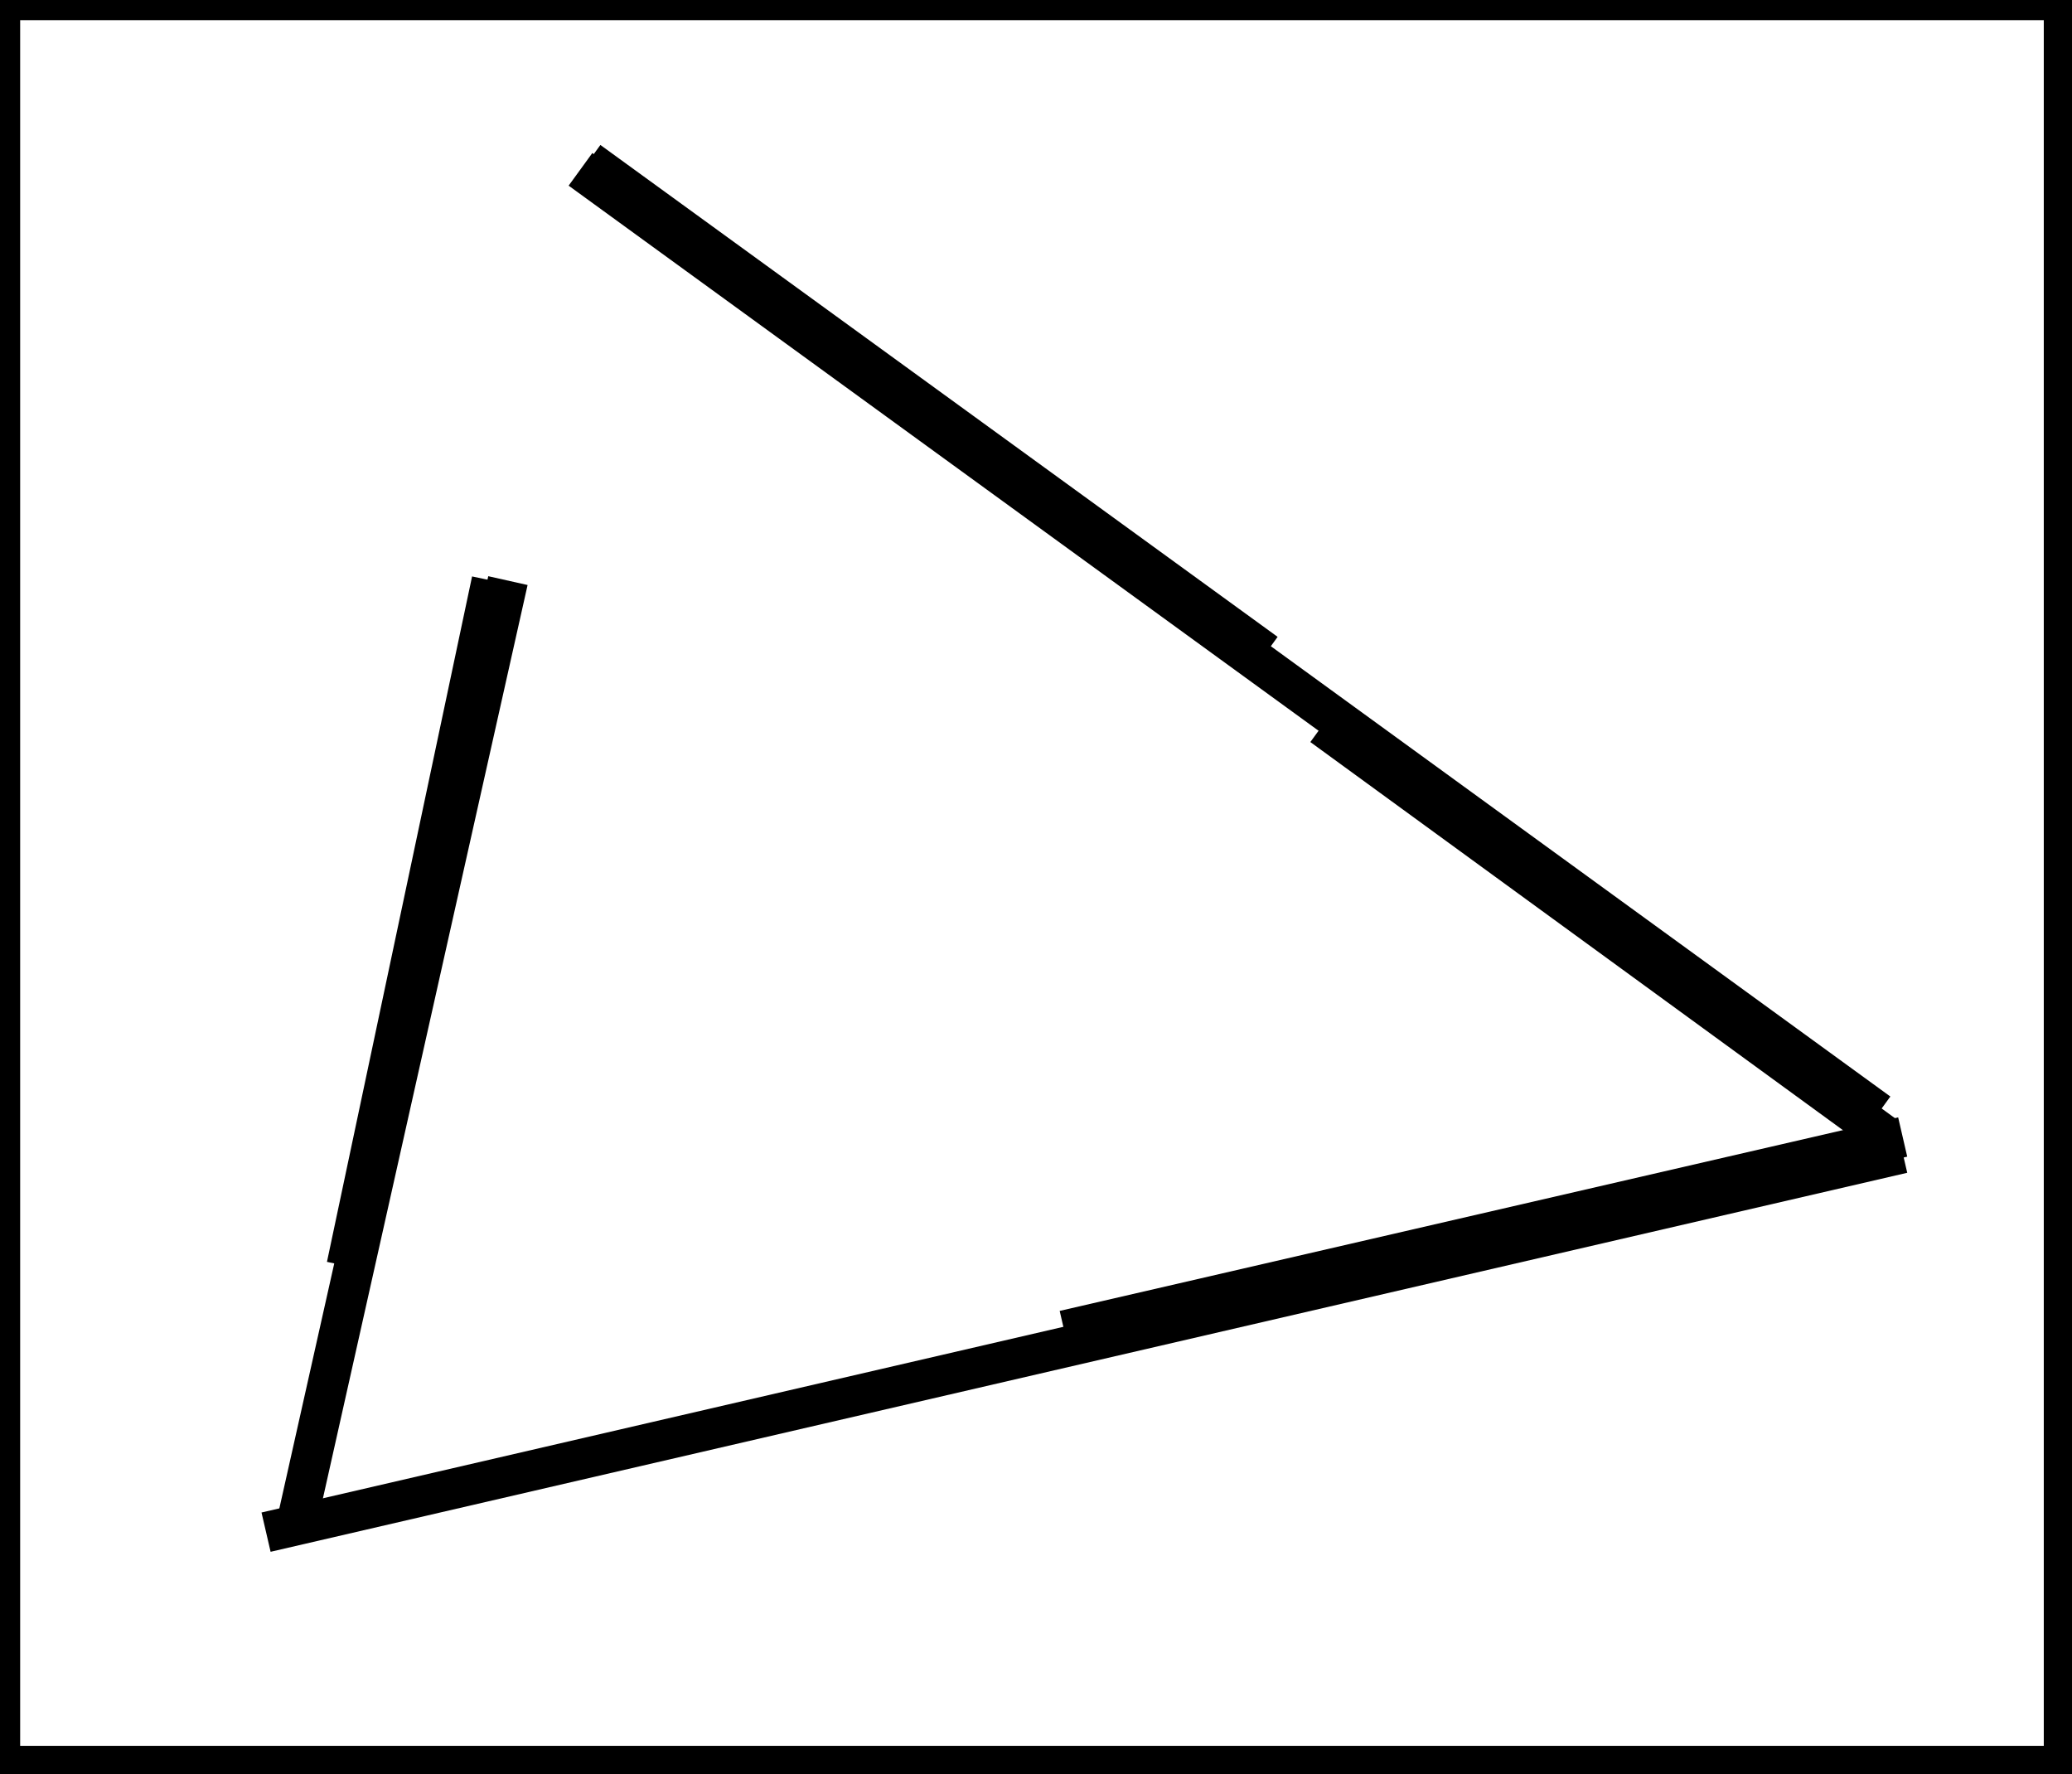 <?xml version="1.0" encoding="utf-8" ?>
<svg baseProfile="full" height="220" version="1.1" width="257" xmlns="http://www.w3.org/2000/svg" xmlns:ev="http://www.w3.org/2001/xml-events" xmlns:xlink="http://www.w3.org/1999/xlink"><defs /><rect fill="white" height="220" width="257" x="0" y="0" /><path d="M 33,190 L 236,143" fill="none" stroke="black" stroke-width="5" /><path d="M 72,21 L 233,138" fill="none" stroke="black" stroke-width="5" /><path d="M 132,165 L 236,141" fill="none" stroke="black" stroke-width="5" /><path d="M 164,90 L 234,141" fill="none" stroke="black" stroke-width="5" /><path d="M 73,20 L 157,81" fill="none" stroke="black" stroke-width="5" /><path d="M 37,188 L 63,72" fill="none" stroke="black" stroke-width="5" /><path d="M 43,157 L 61,72" fill="none" stroke="black" stroke-width="5" /><path d="M 0,0 L 0,219 L 256,219 L 256,0 Z" fill="none" stroke="black" stroke-width="5" /></svg>